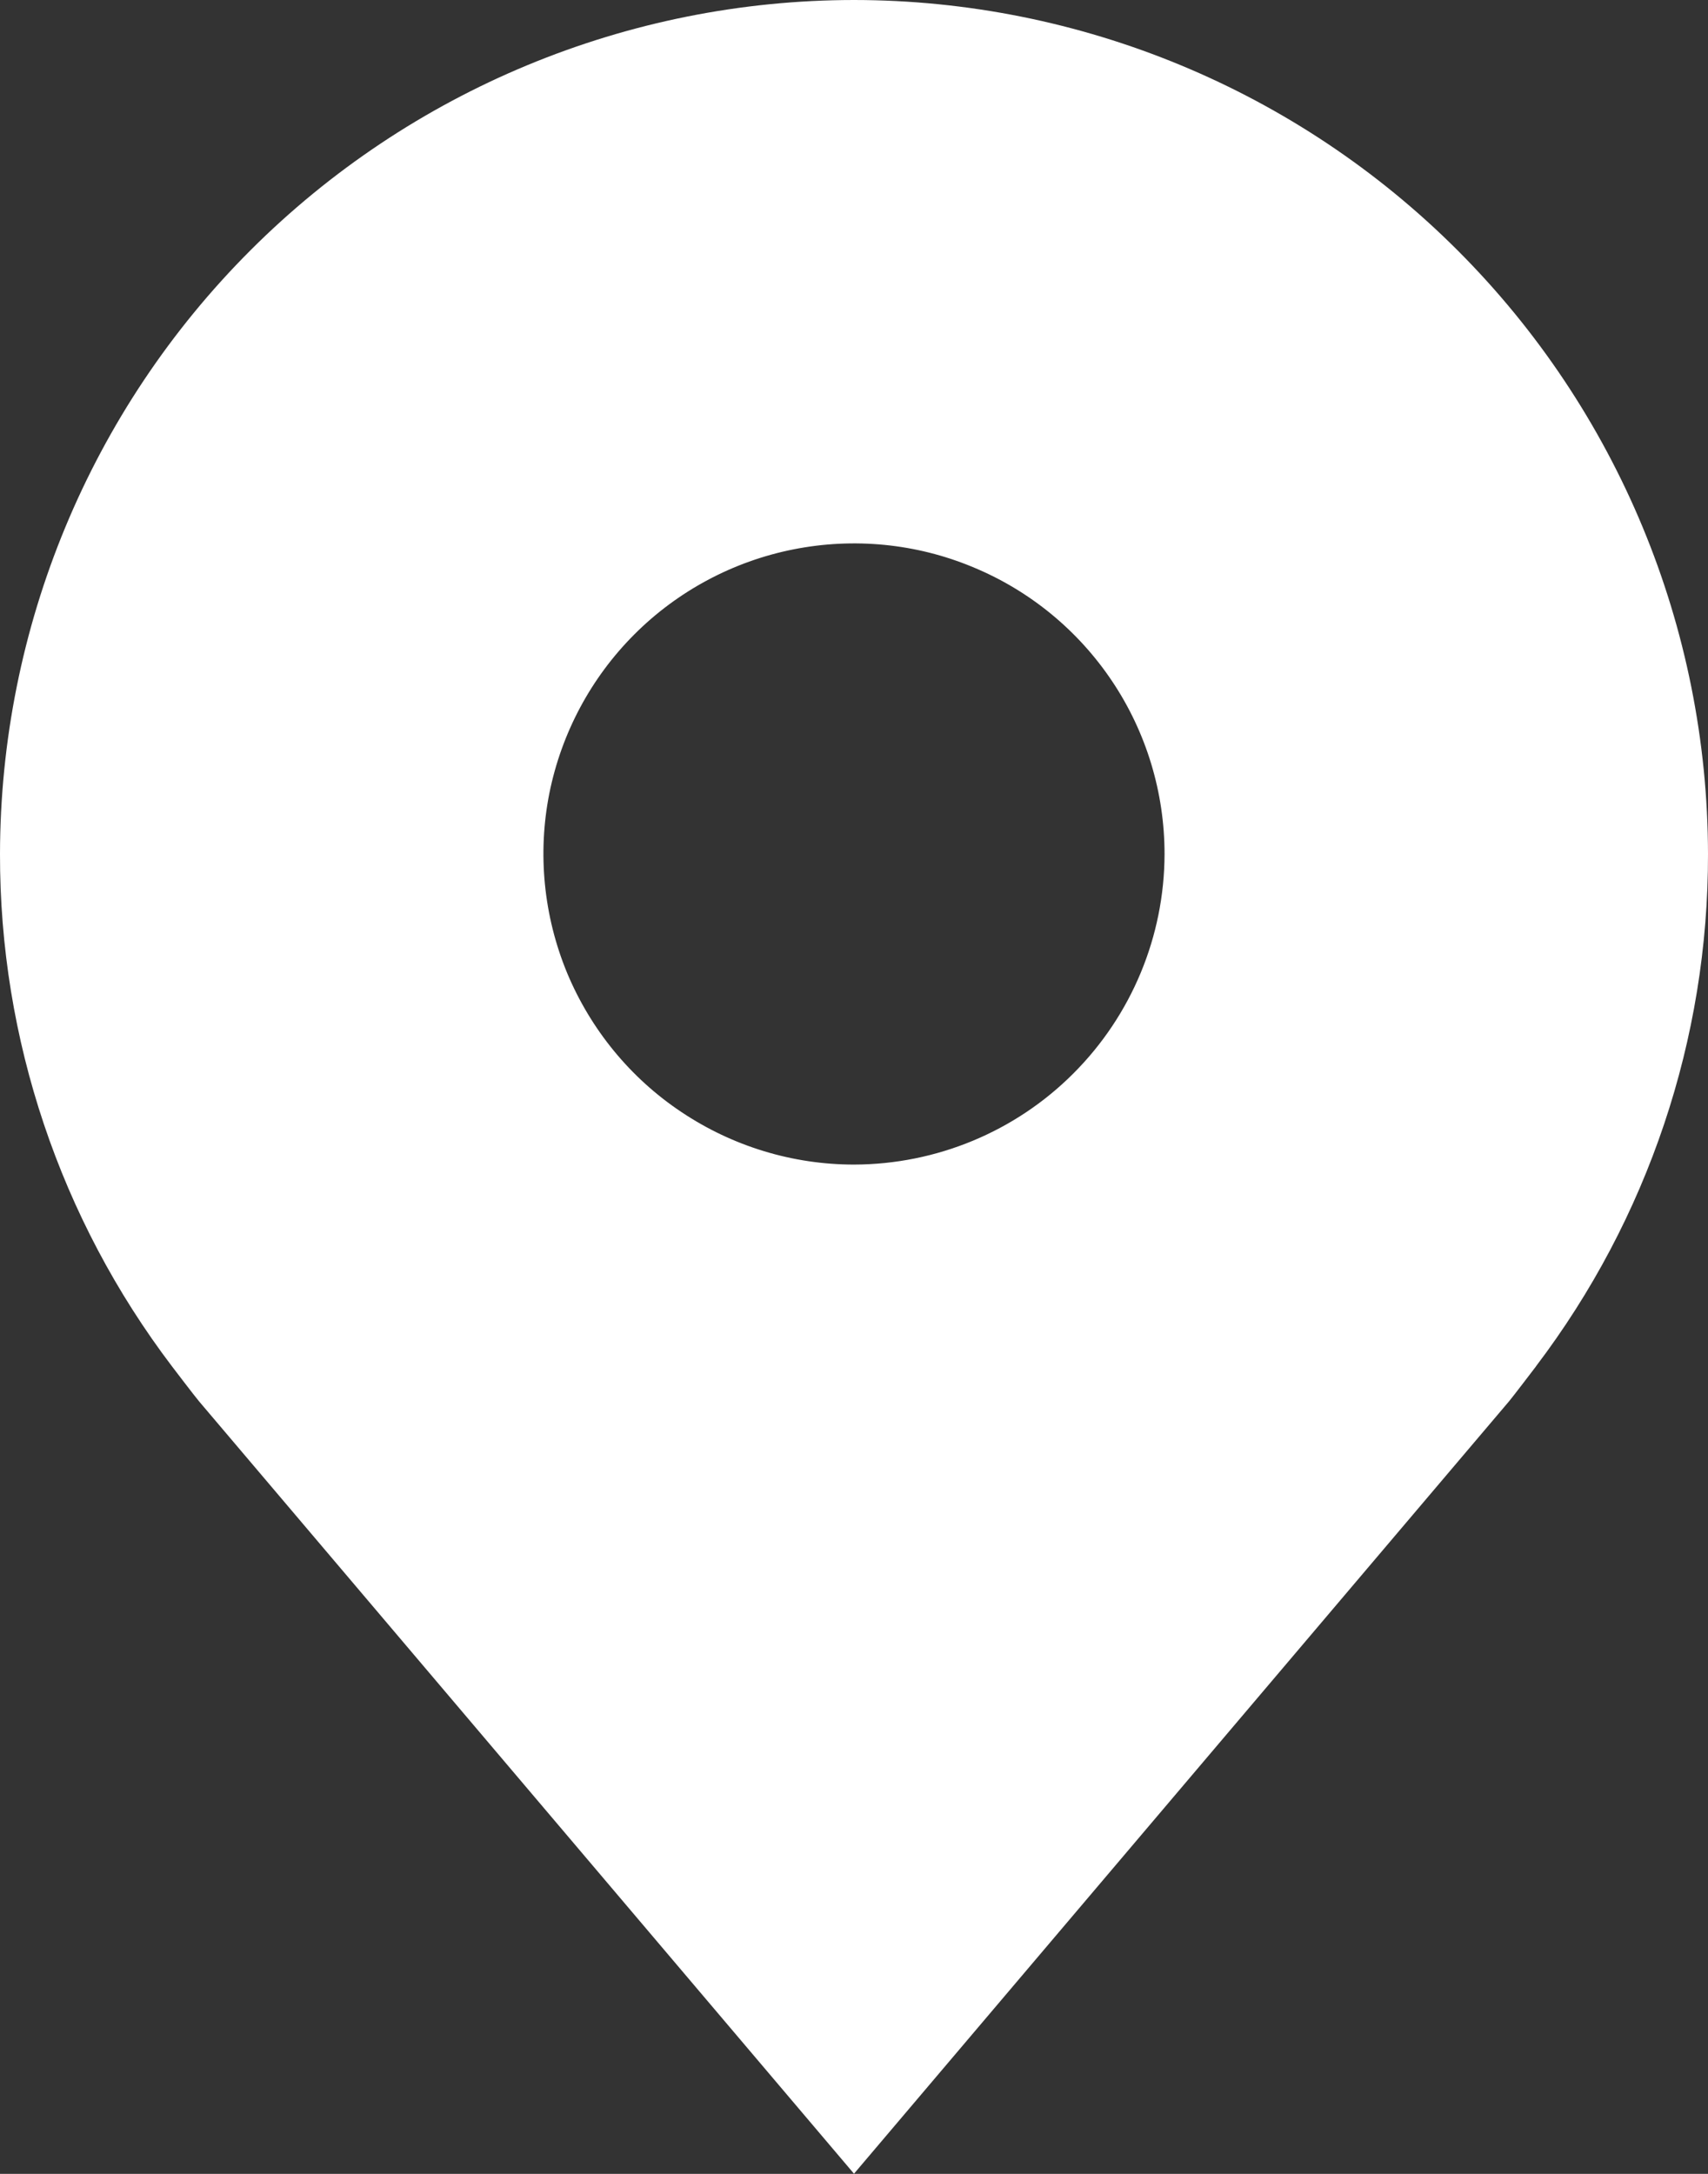 <svg width="11" height="14" viewBox="0 0 11 14" fill="none" xmlns="http://www.w3.org/2000/svg">
<rect x="0" y="0" width="11" height="14" fill="#333333" stroke="none"/>
<path d="M5.5 -0C4.042 0.001 2.644 0.581 1.613 1.612C0.582 2.643 0.002 4.041 5.85144e-06 5.5C-0.002 6.691 0.387 7.85 1.108 8.8C1.108 8.8 1.258 8.997 1.283 9.026L5.5 13.999L9.72 9.023C9.742 8.997 9.892 8.8 9.892 8.8L9.893 8.798C10.613 7.849 11.002 6.691 11 5.5C10.998 4.041 10.418 2.643 9.387 1.612C8.356 0.581 6.958 0.001 5.5 -0ZM5.5 7.5C5.104 7.5 4.718 7.382 4.389 7.162C4.06 6.943 3.804 6.63 3.652 6.265C3.501 5.899 3.461 5.497 3.538 5.109C3.616 4.721 3.806 4.365 4.086 4.085C4.365 3.806 4.722 3.615 5.11 3.538C5.498 3.461 5.9 3.5 6.265 3.652C6.631 3.803 6.943 4.059 7.163 4.388C7.383 4.717 7.5 5.104 7.5 5.5C7.499 6.03 7.288 6.538 6.913 6.913C6.539 7.288 6.03 7.499 5.5 7.5Z" fill="white"/>
</svg>
